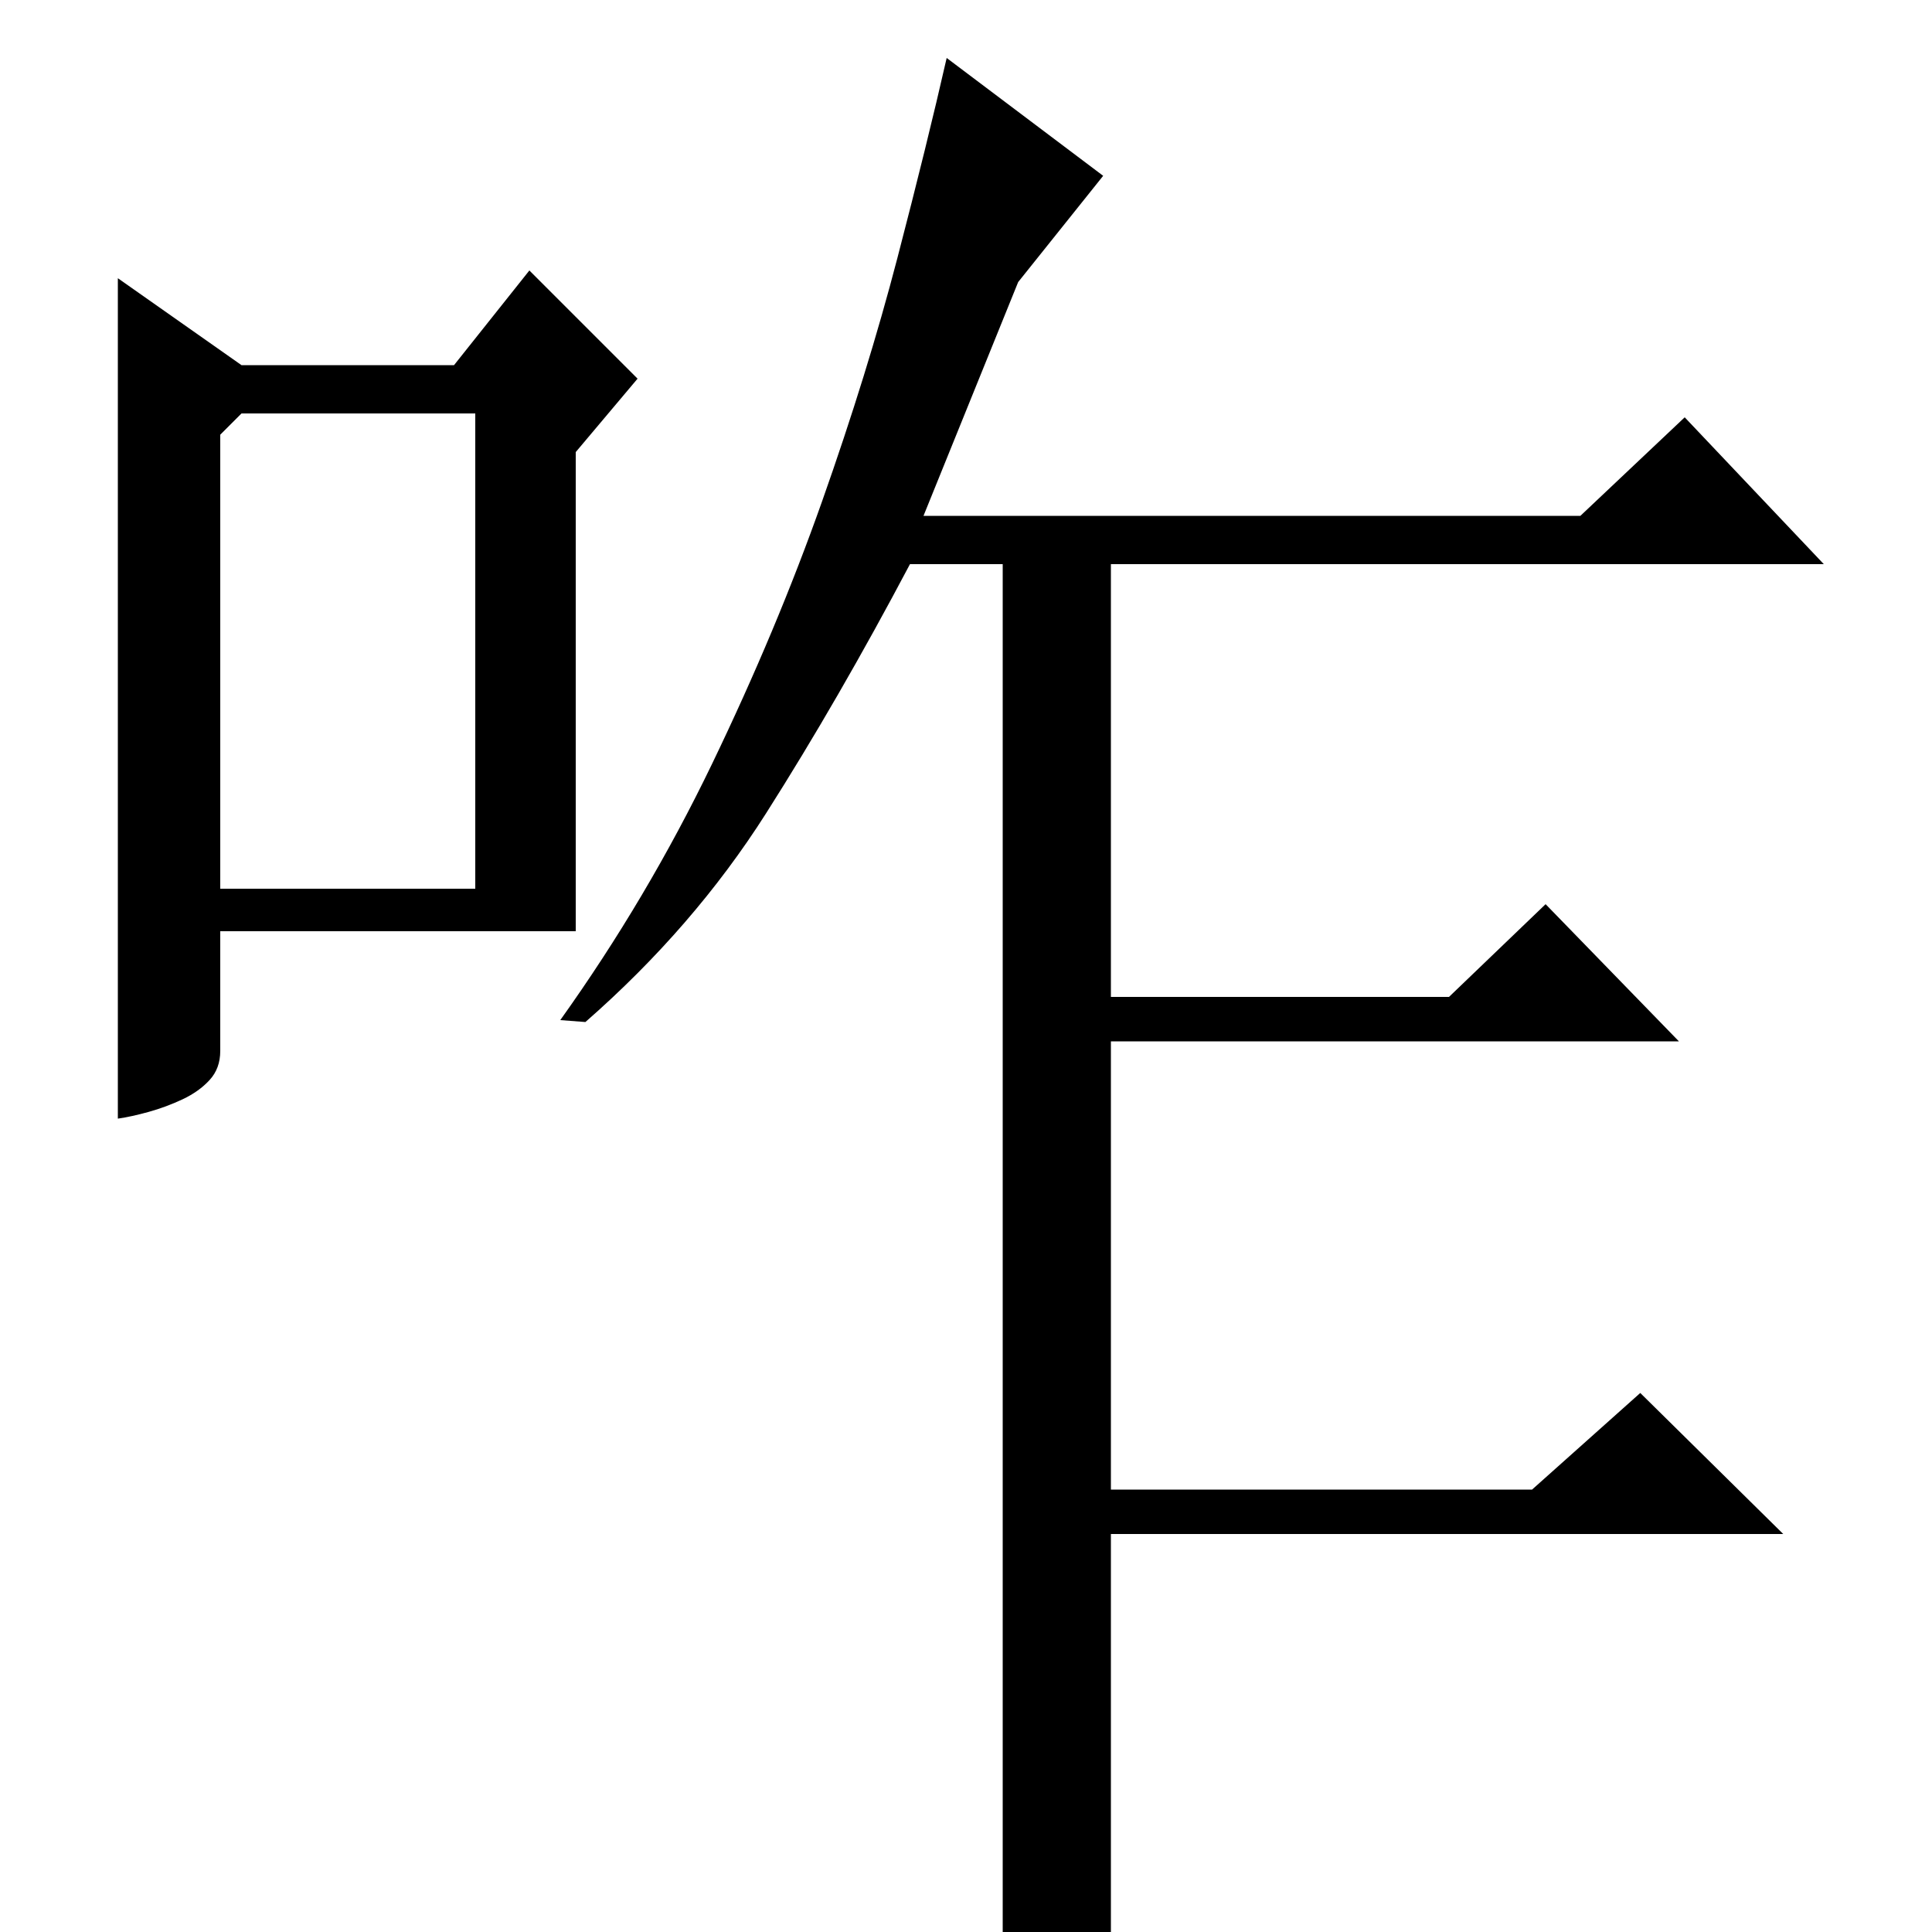 <?xml version="1.0" standalone="no"?>
<!DOCTYPE svg PUBLIC "-//W3C//DTD SVG 1.1//EN" "http://www.w3.org/Graphics/SVG/1.1/DTD/svg11.dtd" >
<svg xmlns="http://www.w3.org/2000/svg" xmlns:xlink="http://www.w3.org/1999/xlink" version="1.1" viewBox="0 -200 1000 1000">
  <g transform="matrix(1 0 0 -1 0 800)">
   <path fill="currentColor"
d="M571 909l-44 -55l-49 -121h340l54 51l72 -76h-369v-224h175l50 48l69 -71h-294v-232h218l56 50l74 -73h-348v-207q-11 -9 -17.5 -14t-11.5 -8t-11 -4.5t-16 -2.5v738h-48q-37 -70 -74.5 -129t-93.5 -108l-13 1q45 63 78.5 132.5t57 136t39 126t25.5 103.5zM125 811h110
l39 49l56 -56l-32 -38v-248h-184v-62q0 -9 -5.5 -15t-14 -10t-17.5 -6.5t-16 -3.5v435zM114 775v-235h132v246h-121z" />
  </g>

</svg>
